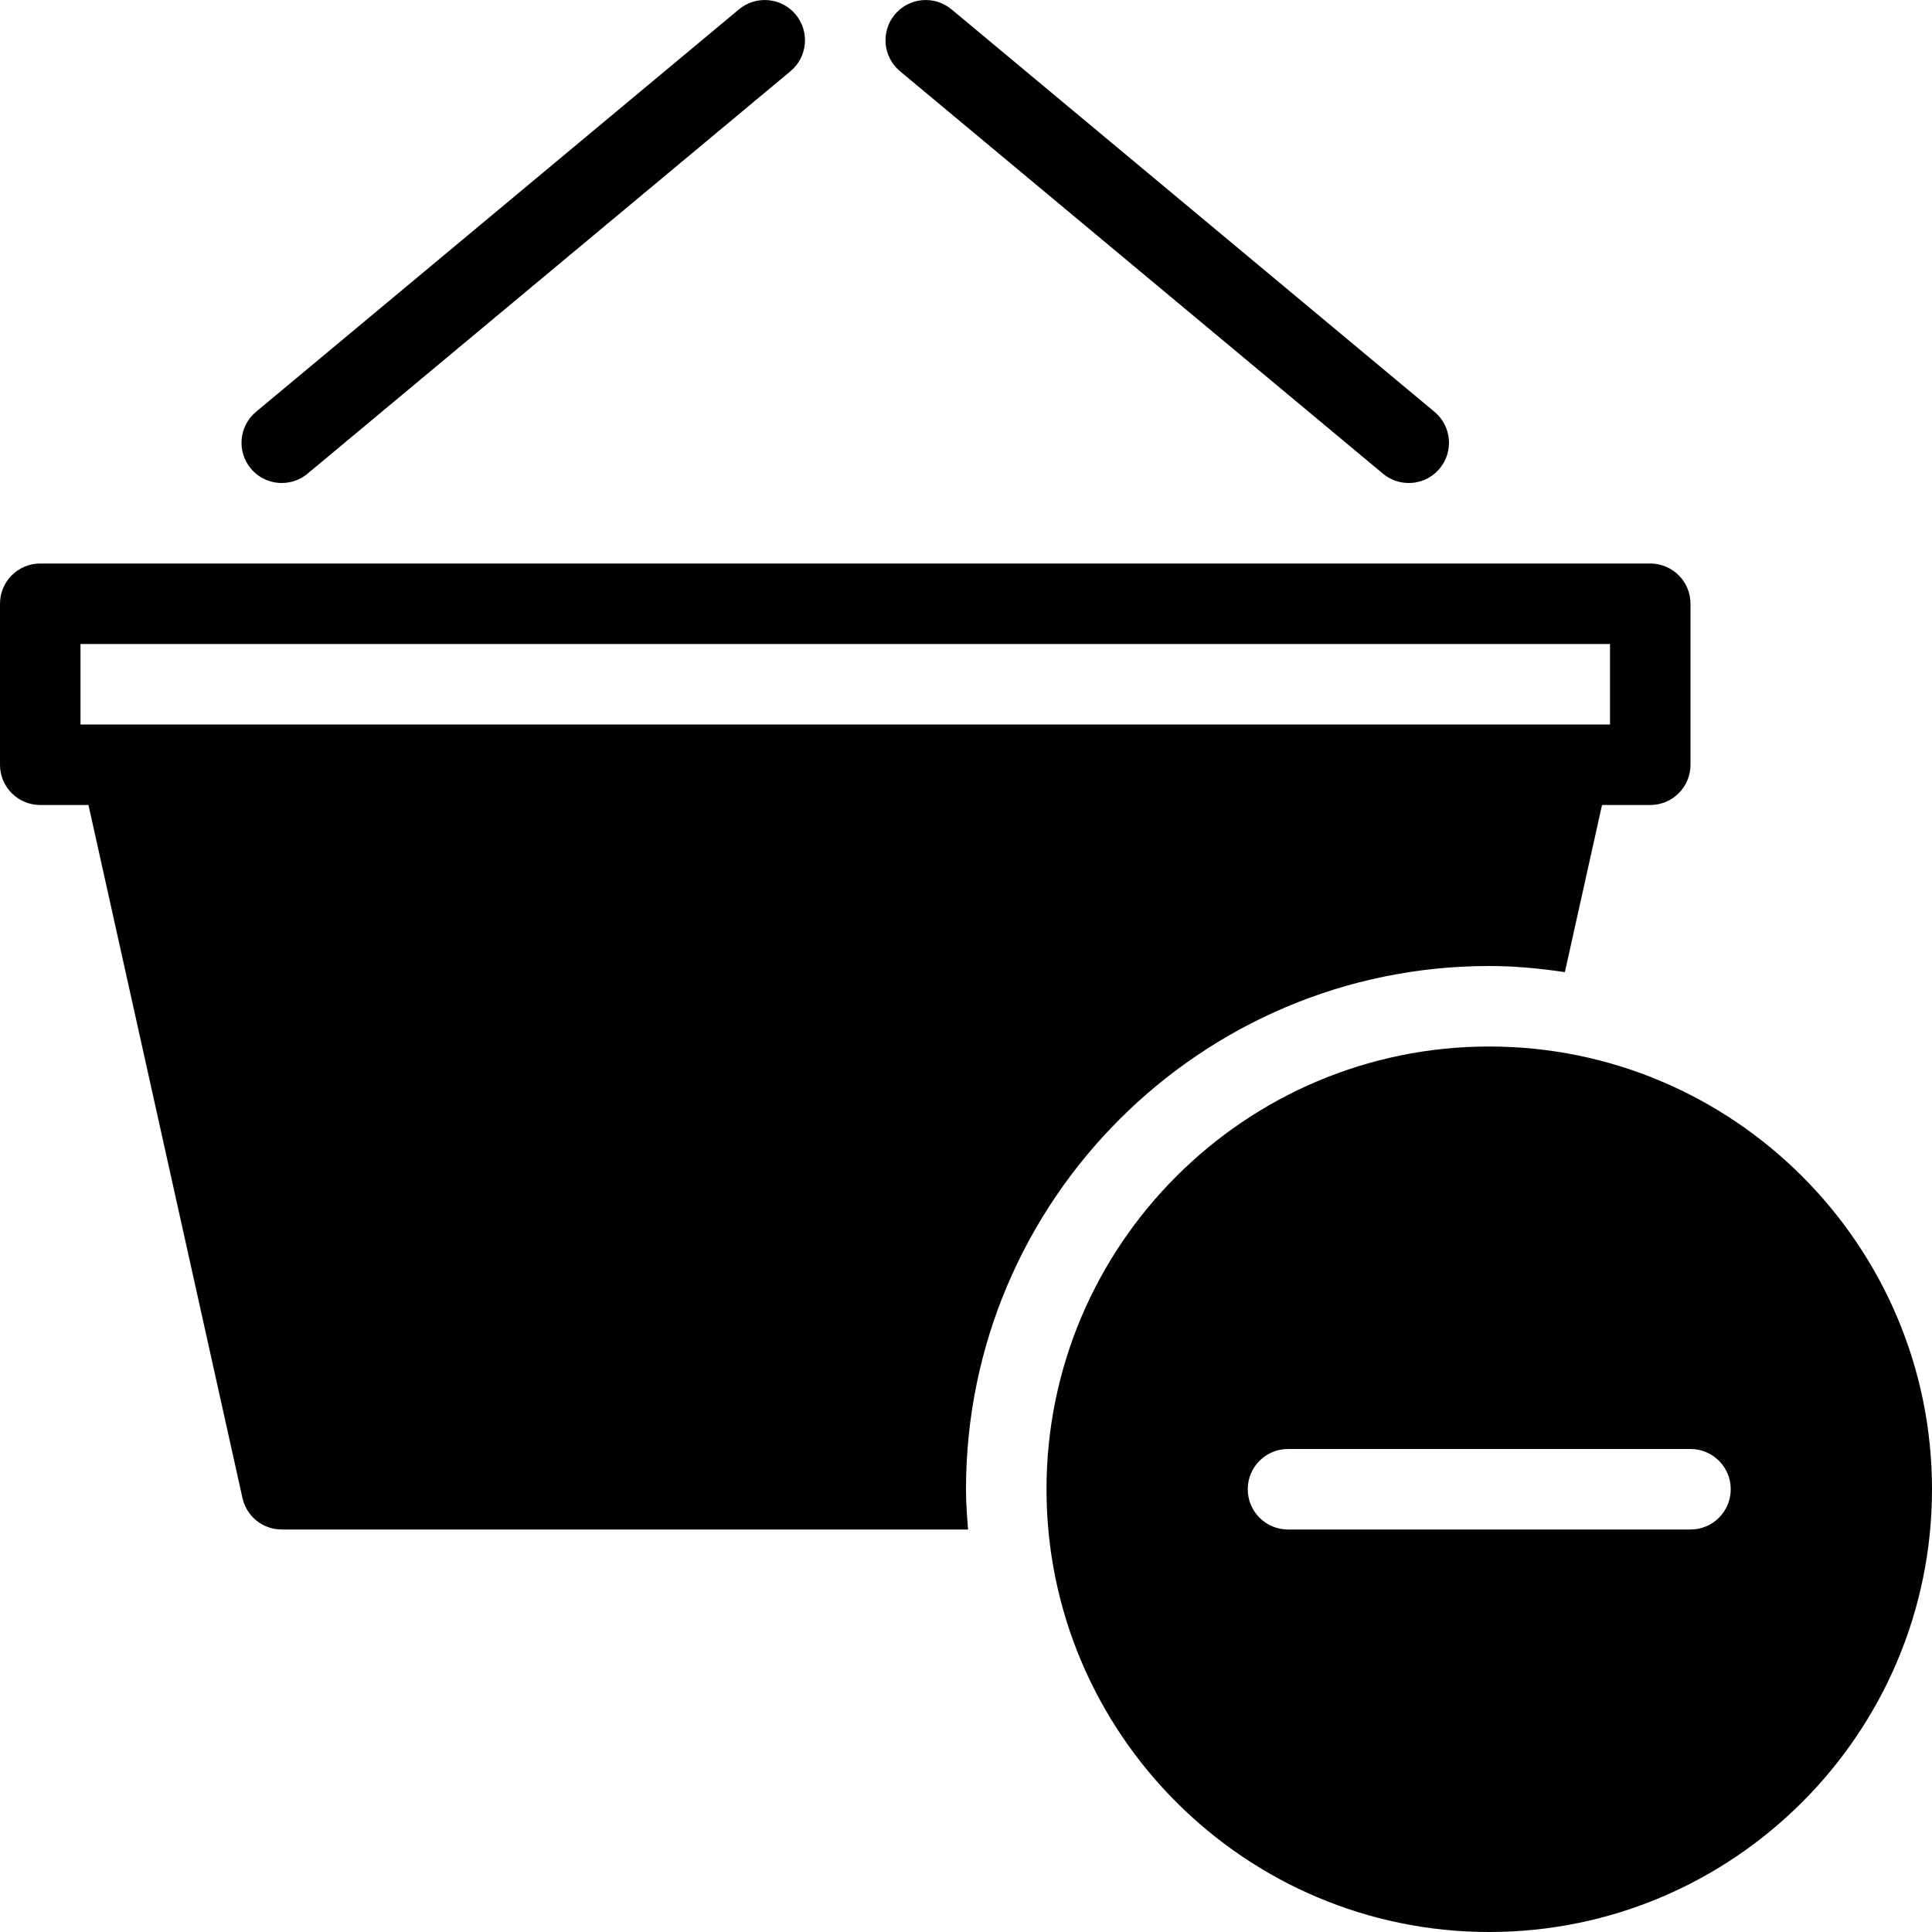 <?xml version="1.0" encoding="utf-8"?>
<!-- Generator: Adobe Illustrator 17.0.0, SVG Export Plug-In . SVG Version: 6.00 Build 0)  -->
<!DOCTYPE svg PUBLIC "-//W3C//DTD SVG 1.1//EN" "http://www.w3.org/Graphics/SVG/1.1/DTD/svg11.dtd">
<svg version="1.1" id="Layer_1" xmlns="http://www.w3.org/2000/svg" xmlns:xlink="http://www.w3.org/1999/xlink" x="0px" y="0px"
	 width="48px" height="48px" viewBox="0 0 48 48" enable-background="new 0 0 48 48" xml:space="preserve">
<g>
	<path fill="#010101" d="M37,24c0.64,0,1.264,0.062,1.879,0.152L39.802,20H41c0.552,0,1-0.447,1-1v-4c0-0.553-0.448-1-1-1H1
		c-0.552,0-1,0.447-1,1v4c0,0.553,0.448,1,1,1h1.198l3.826,17.217C6.125,37.675,6.531,38,7,38h17.051C24.025,37.669,24,37.338,24,37
		C24,29.832,29.831,24,37,24z M3,18H2v-2h38v2h-1H3z"/>
	<path fill="#010101" d="M7,12c0.226,0,0.453-0.076,0.64-0.231l12-10c0.424-0.354,0.482-0.984,0.128-1.409
		c-0.354-0.425-0.984-0.48-1.408-0.128l-12,10c-0.424,0.354-0.482,0.984-0.128,1.409C6.43,11.878,6.714,12,7,12z"/>
	<path fill="#010101" d="M34.36,11.769C34.547,11.924,34.774,12,34.999,12c0.287,0,0.571-0.122,0.769-0.359
		c0.354-0.425,0.296-1.056-0.128-1.409l-12-10c-0.425-0.352-1.055-0.296-1.408,0.128c-0.354,0.425-0.296,1.056,0.128,1.409
		L34.36,11.769z"/>
	<path fill="#010101" d="M37,26c-6.065,0-11,4.935-11,11s4.935,11,11,11c6.065,0,11-4.935,11-11S43.065,26,37,26z M42,38h-7h-3
		c-0.552,0-1-0.447-1-1s0.448-1,1-1h2.198H42c0.552,0,1,0.447,1,1S42.552,38,42,38z"/>
</g>
</svg>
